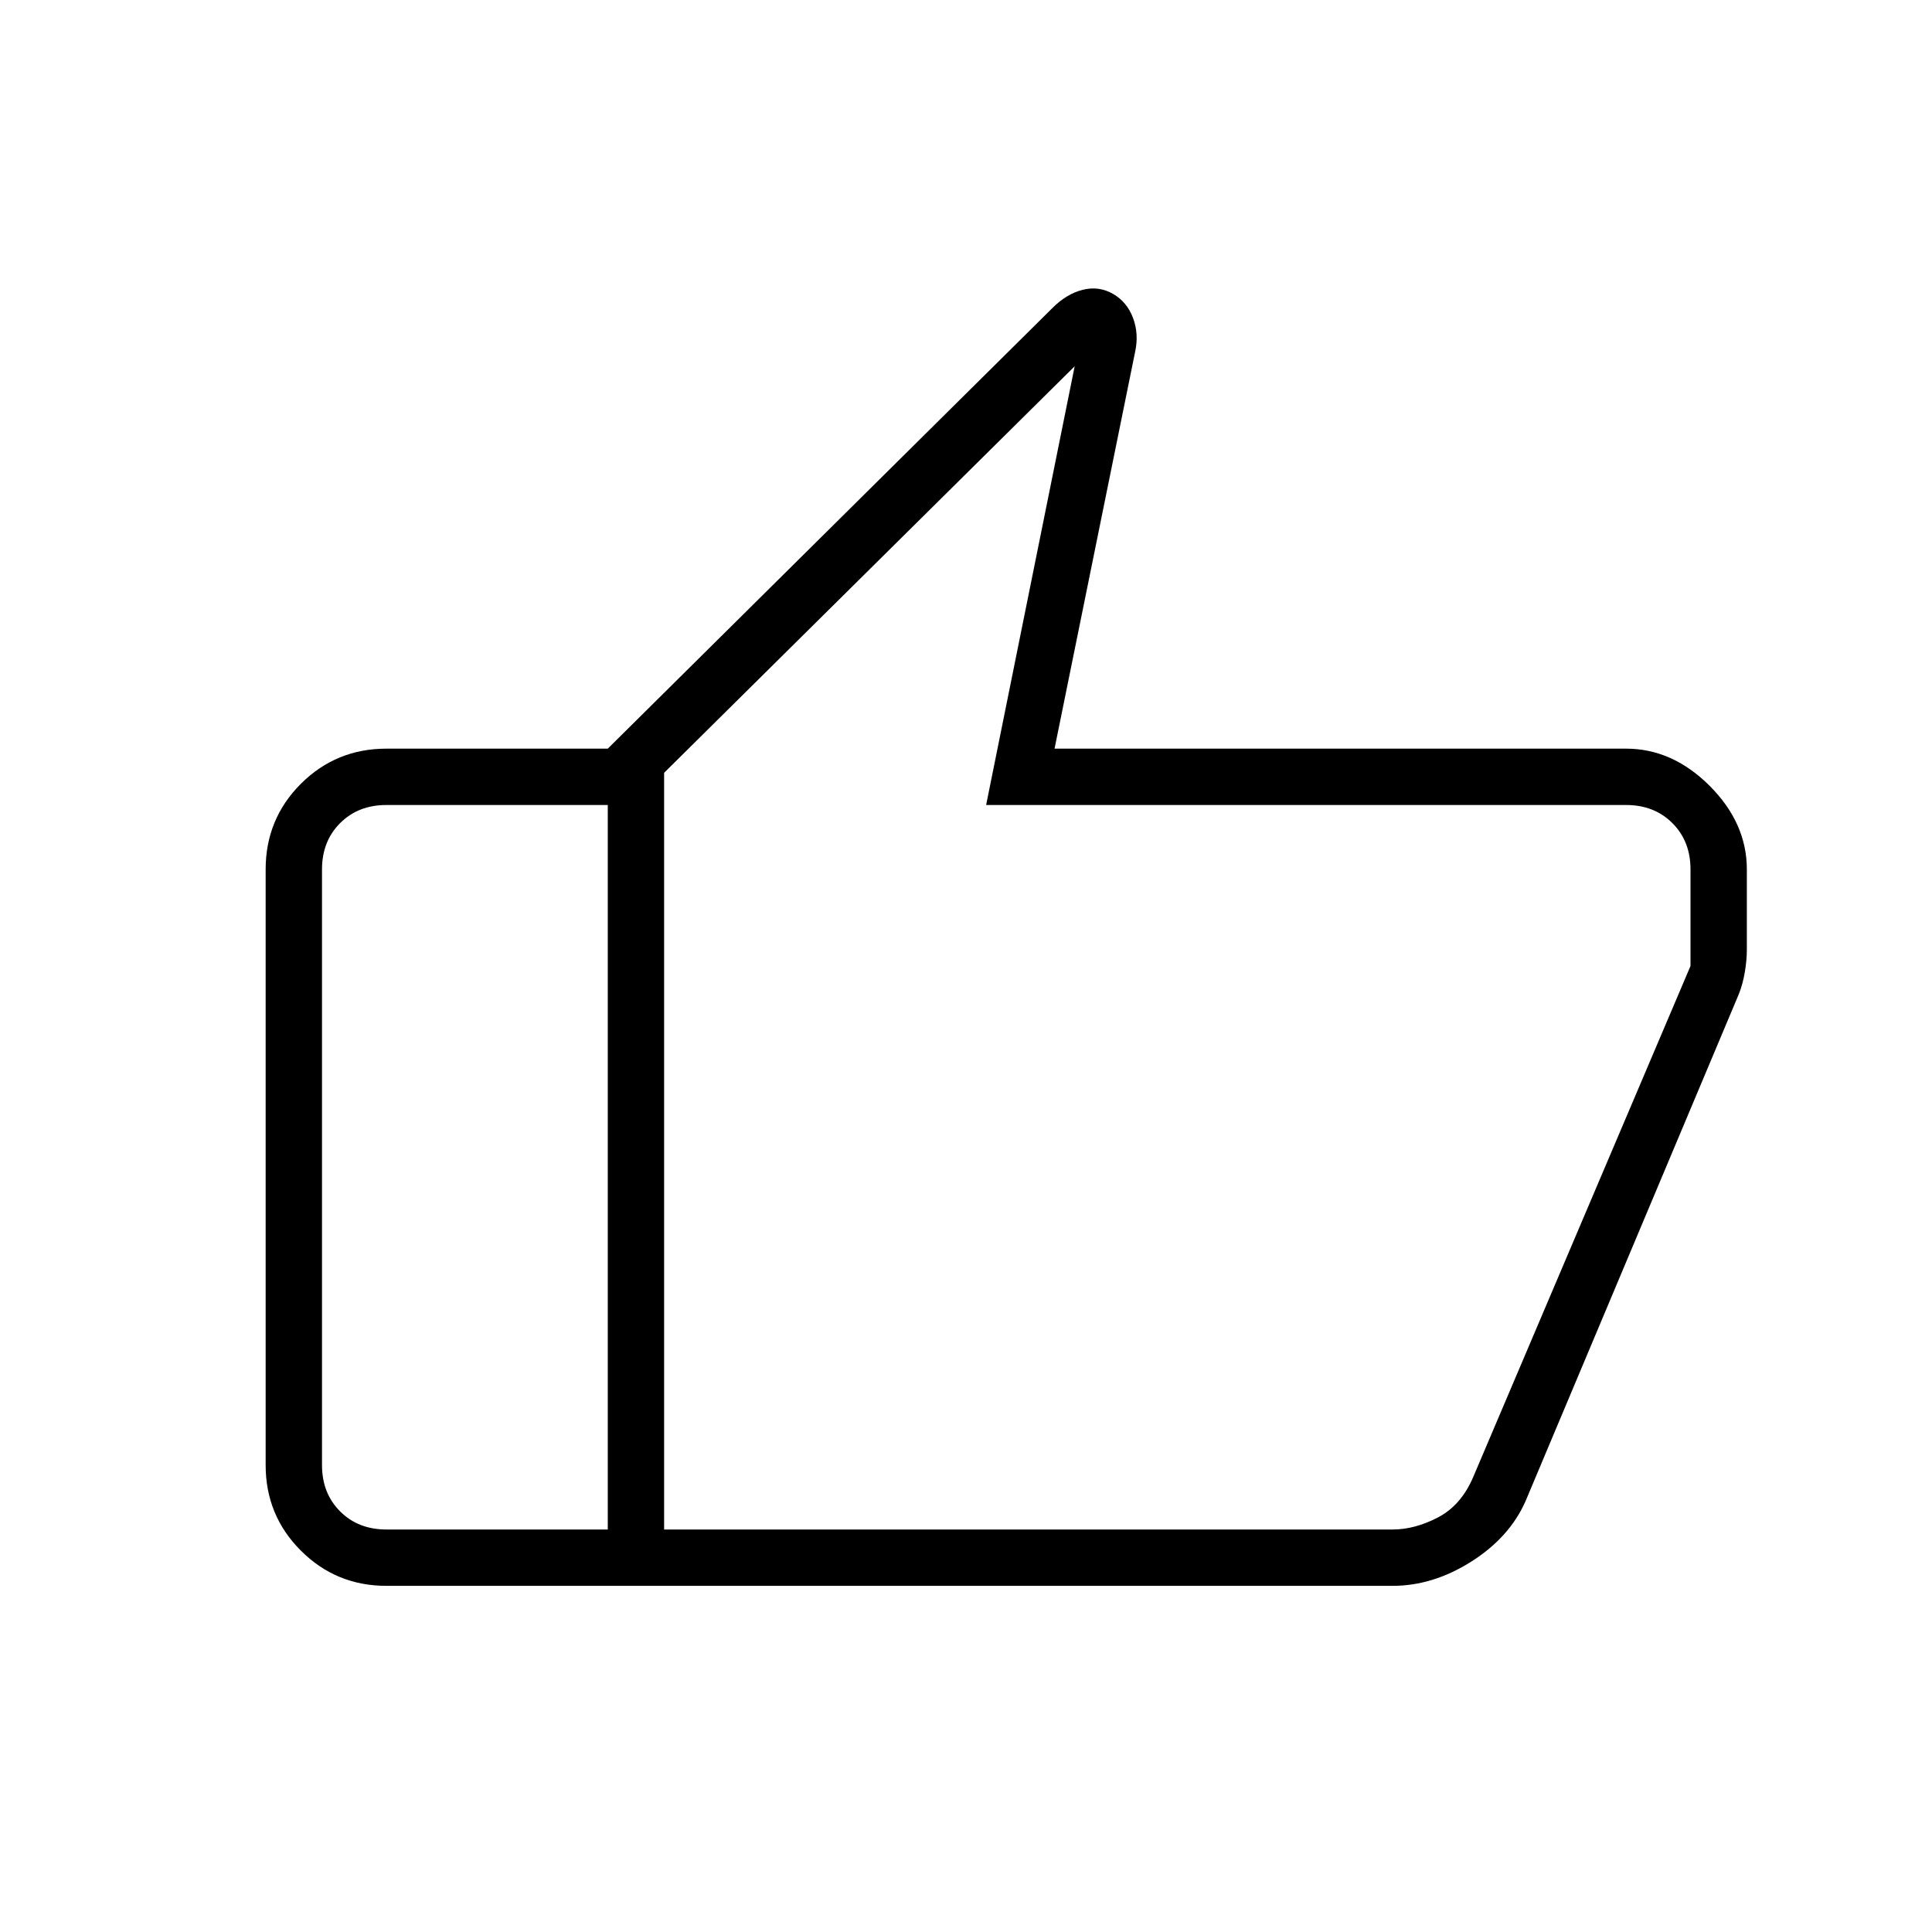 <svg xmlns="http://www.w3.org/2000/svg" height="24" width="24"><path d="M7.55 19.7V9.3l5.525-5.475q.175-.175.375-.225.2-.05.375.05t.25.3q.075.2.025.425l-1 4.925h7.1q.575 0 1.038.462.462.463.462 1.038v1q0 .125-.025.275-.025.15-.075.275l-2.65 6.3q-.2.45-.675.75-.475.3-.975.3Zm.7-10.1V19h9.05q.275 0 .563-.15.287-.15.437-.5L21 12v-1.2q0-.35-.225-.575Q20.55 10 20.2 10h-7.95l1.1-5.45ZM4.8 19.7q-.625 0-1.063-.438Q3.3 18.825 3.3 18.2v-7.4q0-.625.437-1.063Q4.175 9.3 4.8 9.3h2.75v.7H4.8q-.35 0-.575.225Q4 10.45 4 10.8v7.4q0 .35.225.575Q4.45 19 4.8 19h2.75v.7Zm3.45-.7V9.6 19Z"/></svg>